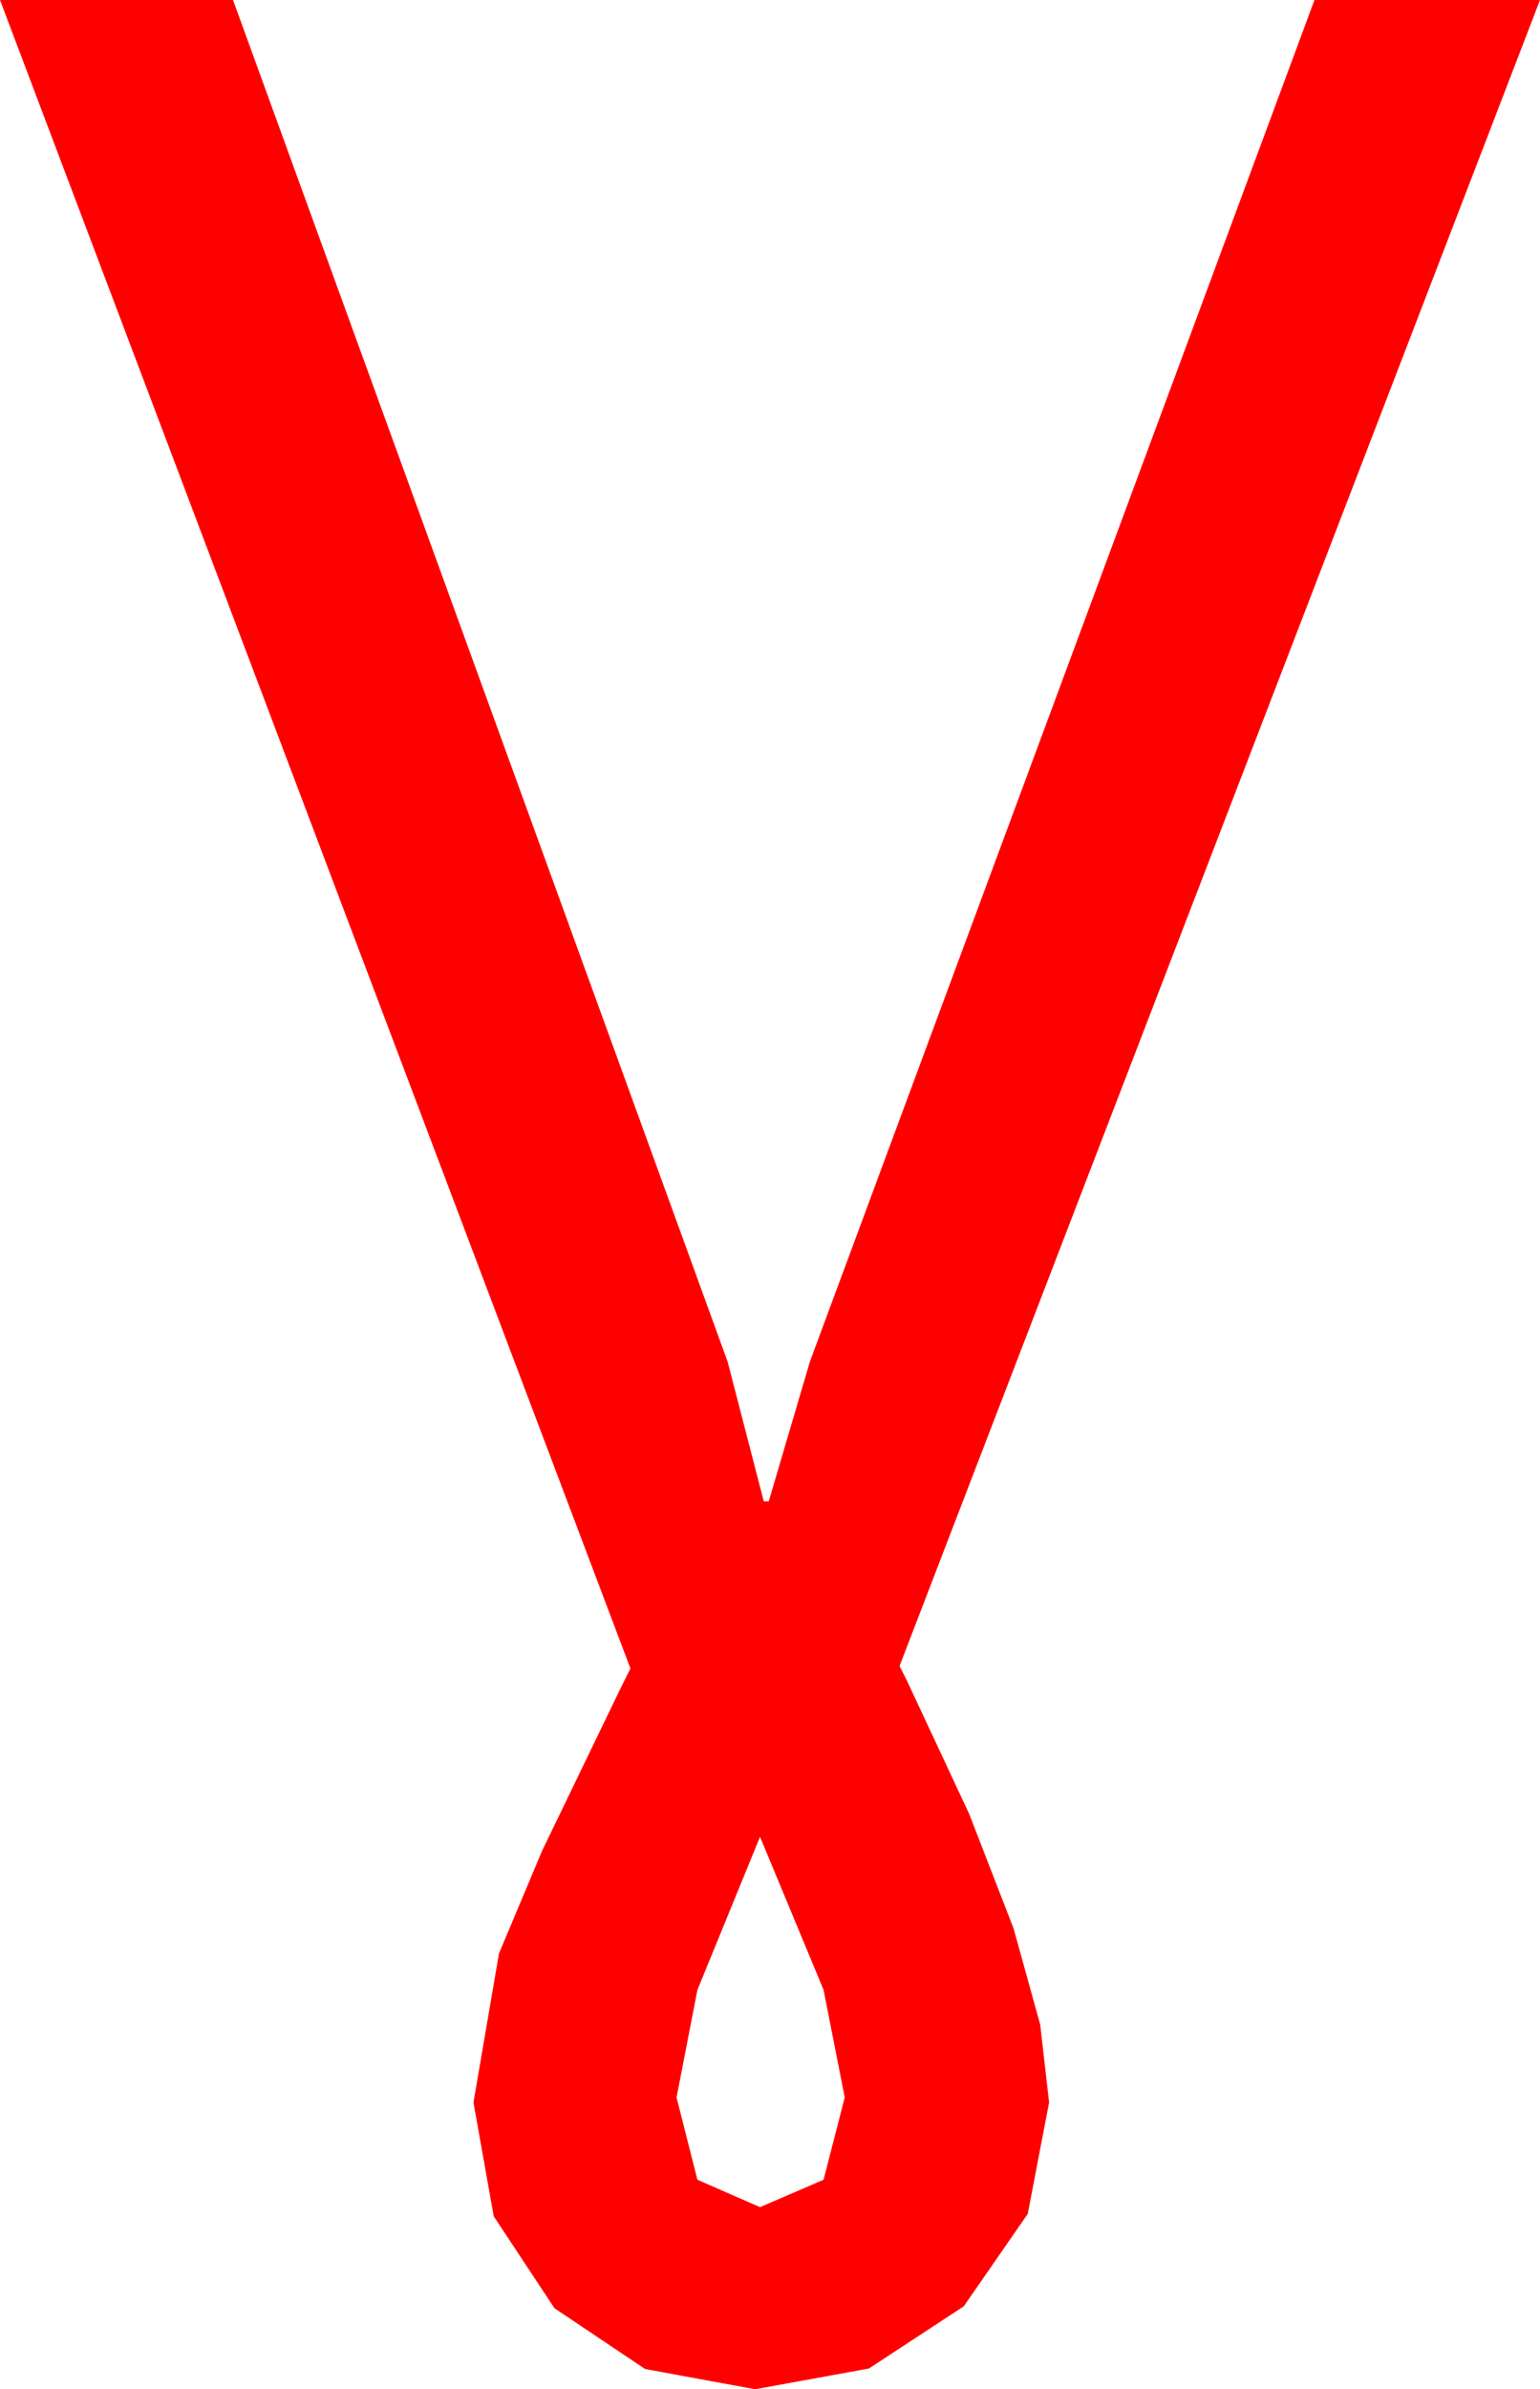 <?xml version="1.0" encoding="utf-8"?>
<!DOCTYPE svg PUBLIC "-//W3C//DTD SVG 1.1//EN" "http://www.w3.org/Graphics/SVG/1.1/DTD/svg11.dtd">
<svg width="36.211" height="56.133" xmlns="http://www.w3.org/2000/svg" xmlns:xlink="http://www.w3.org/1999/xlink" xmlns:xml="http://www.w3.org/XML/1998/namespace" version="1.1">
  <g>
    <g>
      <path style="fill:#FF0000;fill-opacity:1" d="M17.871,43.154L16.399,46.75 15.908,49.277 16.399,51.211 17.871,51.855 19.365,51.211 19.863,49.277 19.365,46.75 17.871,43.154z M0,0L5.479,0 17.109,31.992 17.959,35.273 18.076,35.273 19.043,31.992 30.908,0 36.211,0 21.152,39.141 21.328,39.492 22.789,42.616 23.833,45.308 24.459,47.567 24.668,49.395 24.166,52.013 22.661,54.185 20.431,55.646 17.754,56.133 15.168,55.657 13.037,54.229 11.609,52.068 11.133,49.395 11.733,45.894 12.748,43.48 14.59,39.668 14.824,39.199 0,0z" />
    </g>
  </g>
</svg>